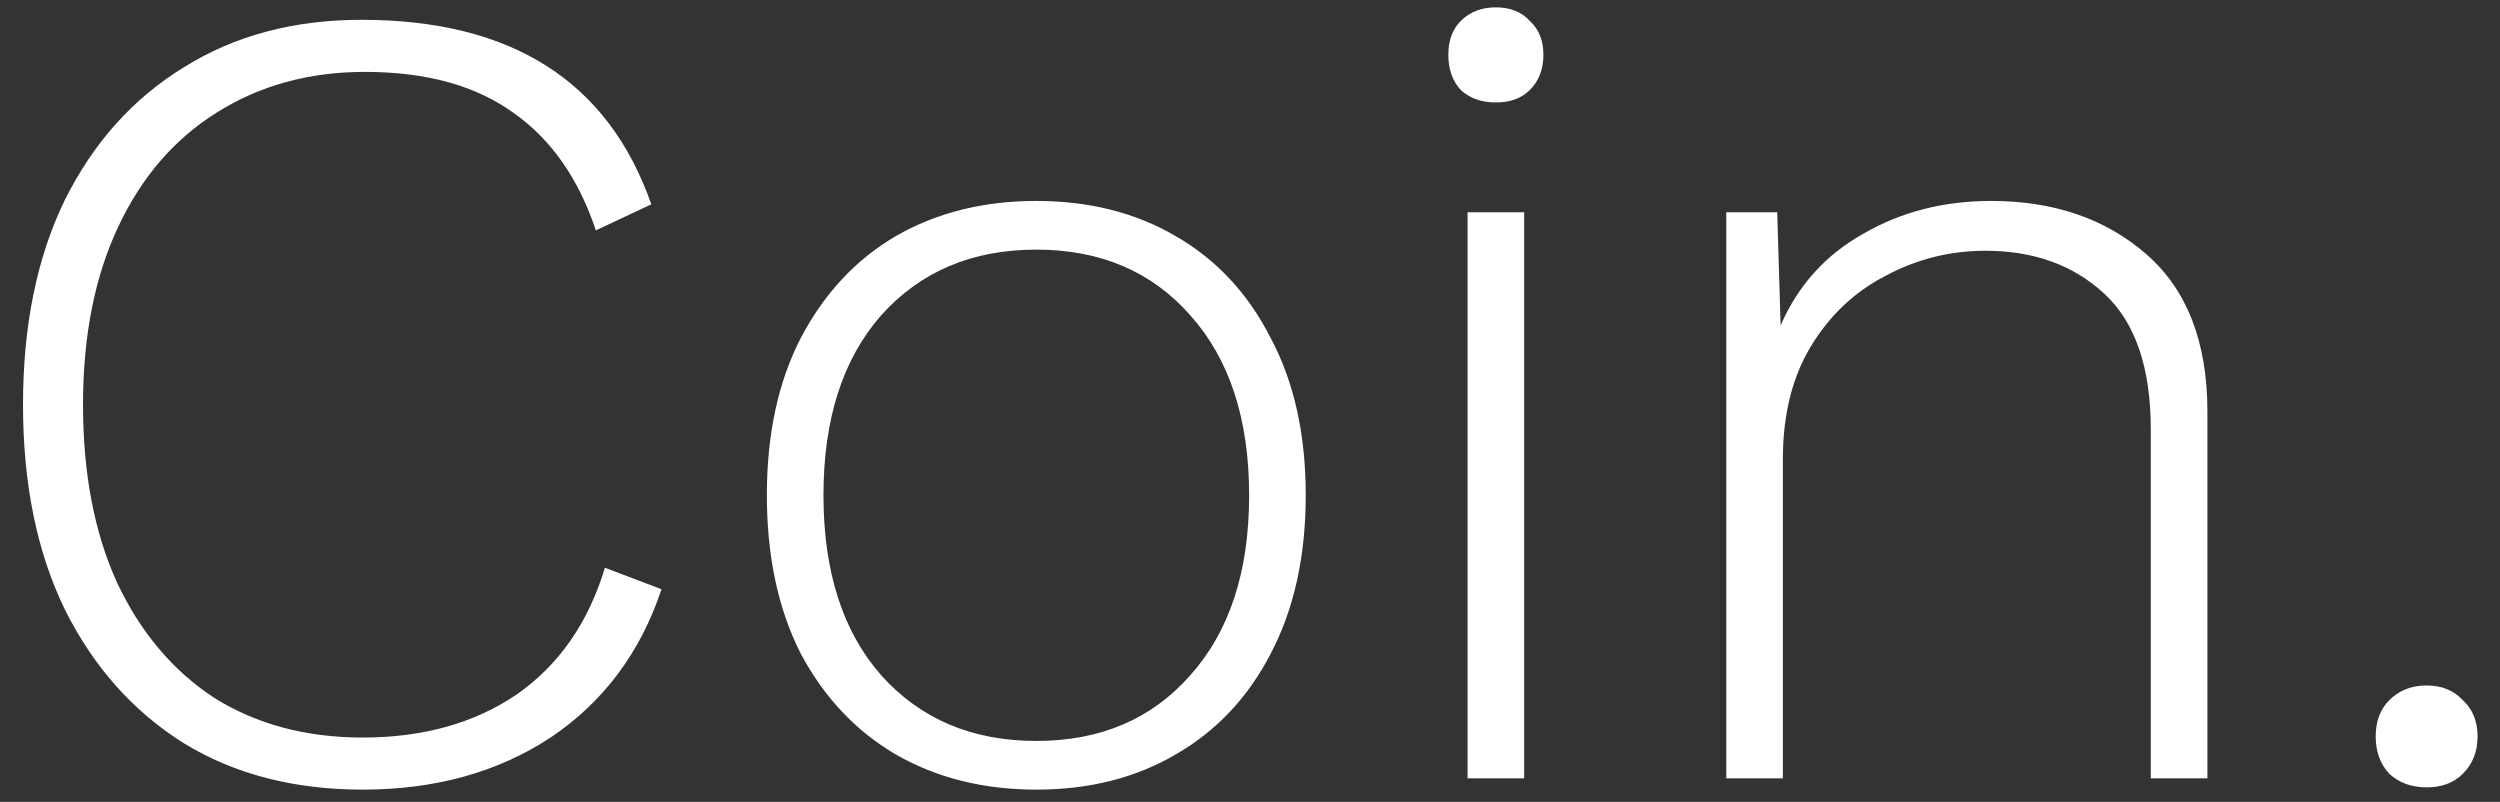 <svg width="106" height="34" viewBox="0 0 106 34" fill="none" xmlns="http://www.w3.org/2000/svg">
<rect x="0" y="0" width="106" height="34" fill="#333333" stroke="none"/>
<path d="M28.048 24.984C27.152 27.672 25.584 29.768 23.344 31.272C21.104 32.744 18.448 33.48 15.376 33.48C12.464 33.48 9.936 32.824 7.792 31.512C5.648 30.168 3.968 28.28 2.752 25.848C1.568 23.416 0.976 20.52 0.976 17.16C0.976 13.8 1.568 10.904 2.752 8.472C3.968 6.04 5.648 4.168 7.792 2.856C9.936 1.512 12.448 0.84 15.328 0.84C21.696 0.84 25.792 3.448 27.616 8.664L25.264 9.768C24.528 7.56 23.36 5.896 21.76 4.776C20.16 3.624 18.064 3.048 15.472 3.048C13.104 3.048 11.008 3.624 9.184 4.776C7.392 5.896 6 7.512 5.008 9.624C4.016 11.736 3.52 14.248 3.52 17.16C3.52 20.072 4 22.584 4.96 24.696C5.952 26.808 7.328 28.44 9.088 29.592C10.88 30.712 12.976 31.272 15.376 31.272C17.936 31.272 20.112 30.664 21.904 29.448C23.696 28.2 24.944 26.408 25.648 24.072L28.048 24.984ZM43.939 8.52C46.179 8.52 48.147 9.016 49.843 10.008C51.571 11 52.915 12.44 53.875 14.328C54.867 16.184 55.363 18.408 55.363 21C55.363 23.592 54.867 25.832 53.875 27.72C52.915 29.576 51.571 31 49.843 31.992C48.147 32.984 46.179 33.48 43.939 33.48C41.699 33.48 39.715 32.984 37.987 31.992C36.291 31 34.947 29.576 33.955 27.72C32.995 25.832 32.515 23.592 32.515 21C32.515 18.408 32.995 16.184 33.955 14.328C34.947 12.44 36.291 11 37.987 10.008C39.715 9.016 41.699 8.52 43.939 8.52ZM43.939 10.584C41.219 10.584 39.027 11.512 37.363 13.368C35.731 15.224 34.915 17.768 34.915 21C34.915 24.232 35.731 26.776 37.363 28.632C39.027 30.488 41.219 31.416 43.939 31.416C46.659 31.416 48.835 30.488 50.467 28.632C52.131 26.776 52.963 24.232 52.963 21C52.963 17.768 52.131 15.224 50.467 13.368C48.835 11.512 46.659 10.584 43.939 10.584ZM63.425 4.344C62.817 4.344 62.321 4.168 61.937 3.816C61.585 3.432 61.409 2.936 61.409 2.328C61.409 1.72 61.585 1.24 61.937 0.888C62.321 0.504 62.817 0.312 63.425 0.312C64.033 0.312 64.513 0.504 64.865 0.888C65.249 1.24 65.441 1.72 65.441 2.328C65.441 2.936 65.249 3.432 64.865 3.816C64.513 4.168 64.033 4.344 63.425 4.344ZM64.625 9V33H62.225V9H64.625ZM73.194 33V9H75.354L75.498 13.8C76.234 12.104 77.402 10.808 79.002 9.912C80.602 8.984 82.41 8.52 84.426 8.52C87.082 8.52 89.274 9.272 91.002 10.776C92.73 12.28 93.594 14.504 93.594 17.448V33H91.194V18.216C91.194 15.592 90.538 13.672 89.226 12.456C87.914 11.24 86.234 10.632 84.186 10.632C82.682 10.632 81.274 10.984 79.962 11.688C78.65 12.36 77.594 13.352 76.794 14.664C75.994 15.976 75.594 17.576 75.594 19.464V33H73.194ZM102.889 29.064C103.529 29.064 104.041 29.272 104.425 29.688C104.841 30.072 105.049 30.584 105.049 31.224C105.049 31.864 104.841 32.392 104.425 32.808C104.041 33.192 103.529 33.384 102.889 33.384C102.249 33.384 101.721 33.192 101.305 32.808C100.921 32.392 100.729 31.864 100.729 31.224C100.729 30.584 100.921 30.072 101.305 29.688C101.721 29.272 102.249 29.064 102.889 29.064Z" fill="white"/>
</svg>

